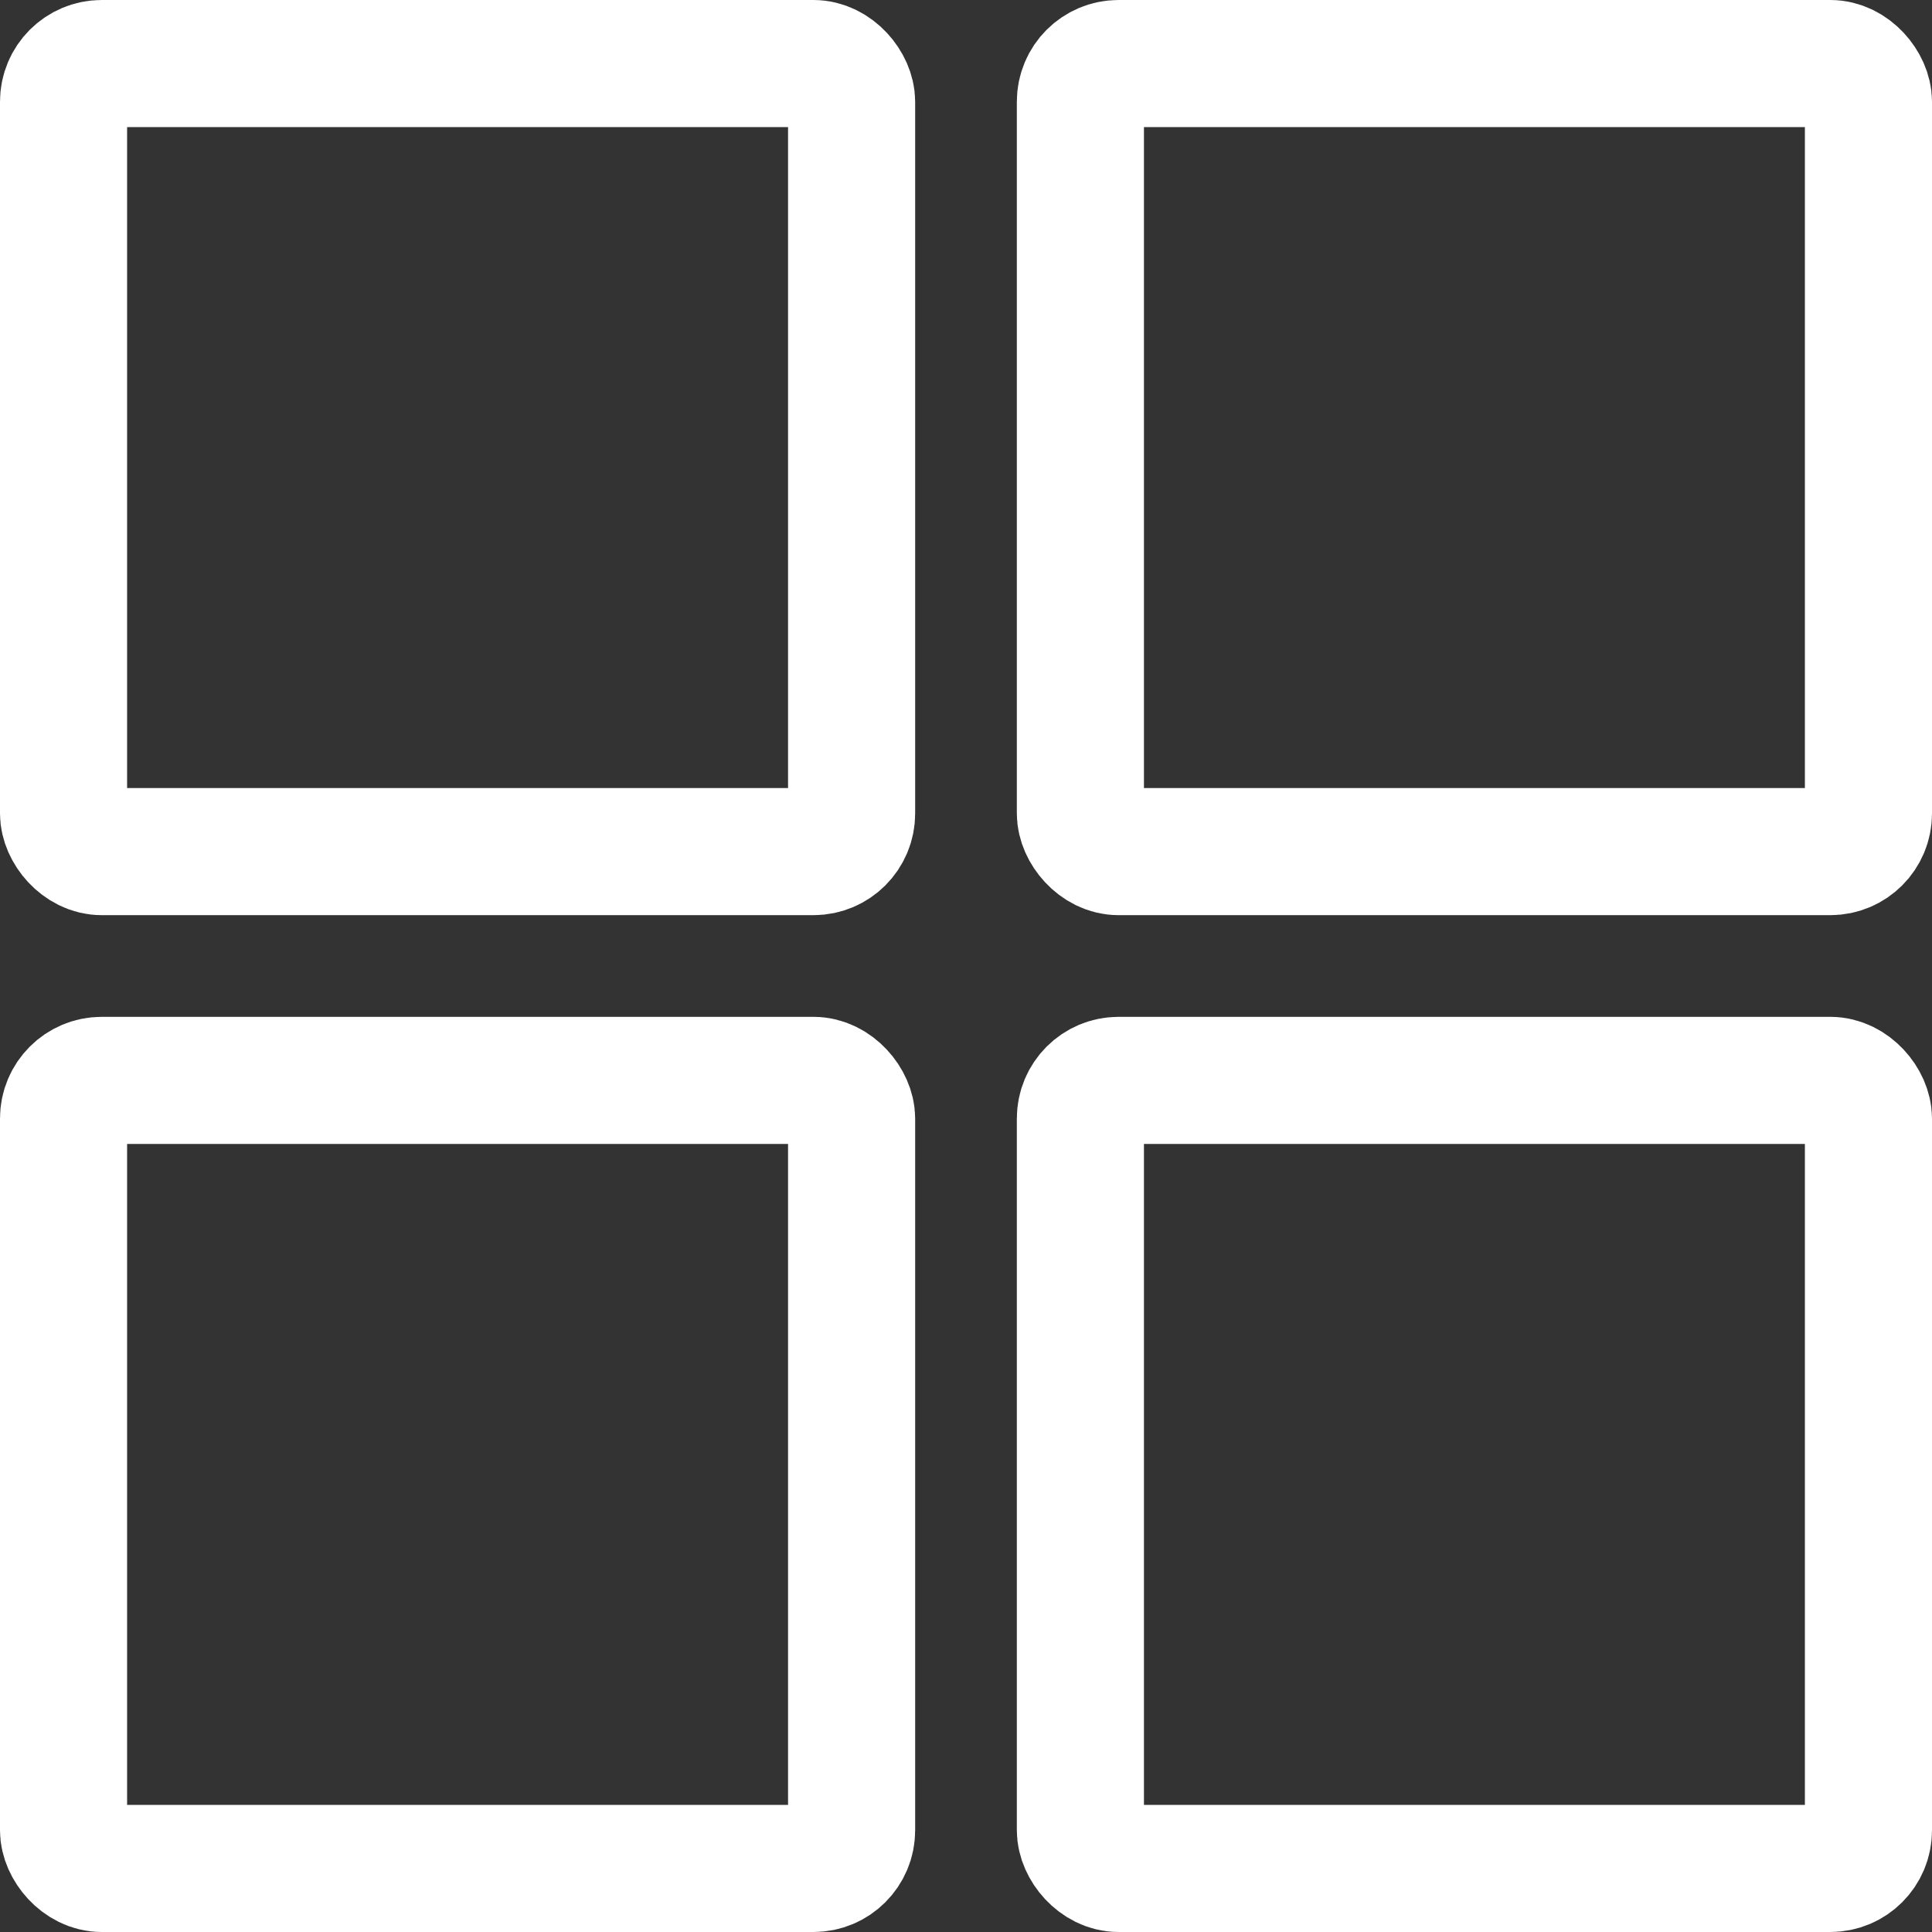 <svg xmlns="http://www.w3.org/2000/svg" width="19" height="19" viewBox="0 0 19 19">
    <rect x="0" y="0" width="19" height="19" fill="#333333" stroke="none"/>
    <defs>
        <style>
            .cls-1,.cls-3{fill:none}.cls-1{stroke:#fff;stroke-width:1.25px}.cls-2{stroke:none}
        </style>
    </defs>
    <g id="Group" transform="translate(-28 -266.146)">
        <g id="Rectangle_1060" class="cls-1" transform="translate(28 266.146)">
            <rect width="9" height="9" class="cls-2" rx="1"/>
            <rect width="7.75" height="7.75" x=".625" y=".625" class="cls-3" rx=".375"/>
        </g>
        <g id="Rectangle_1061" class="cls-1" transform="translate(38 266.146)">
            <rect width="9" height="9" class="cls-2" rx="1"/>
            <rect width="7.75" height="7.75" x=".625" y=".625" class="cls-3" rx=".375"/>
        </g>
        <g id="Rectangle_1062" class="cls-1" transform="translate(38 276.146)">
            <rect width="9" height="9" class="cls-2" rx="1"/>
            <rect width="7.75" height="7.75" x=".625" y=".625" class="cls-3" rx=".375"/>
        </g>
        <g id="Rectangle_1063" class="cls-1" transform="translate(28 276.146)">
            <rect width="9" height="9" class="cls-2" rx="1"/>
            <rect width="7.75" height="7.75" x=".625" y=".625" class="cls-3" rx=".375"/>
        </g>
    </g>
</svg>
